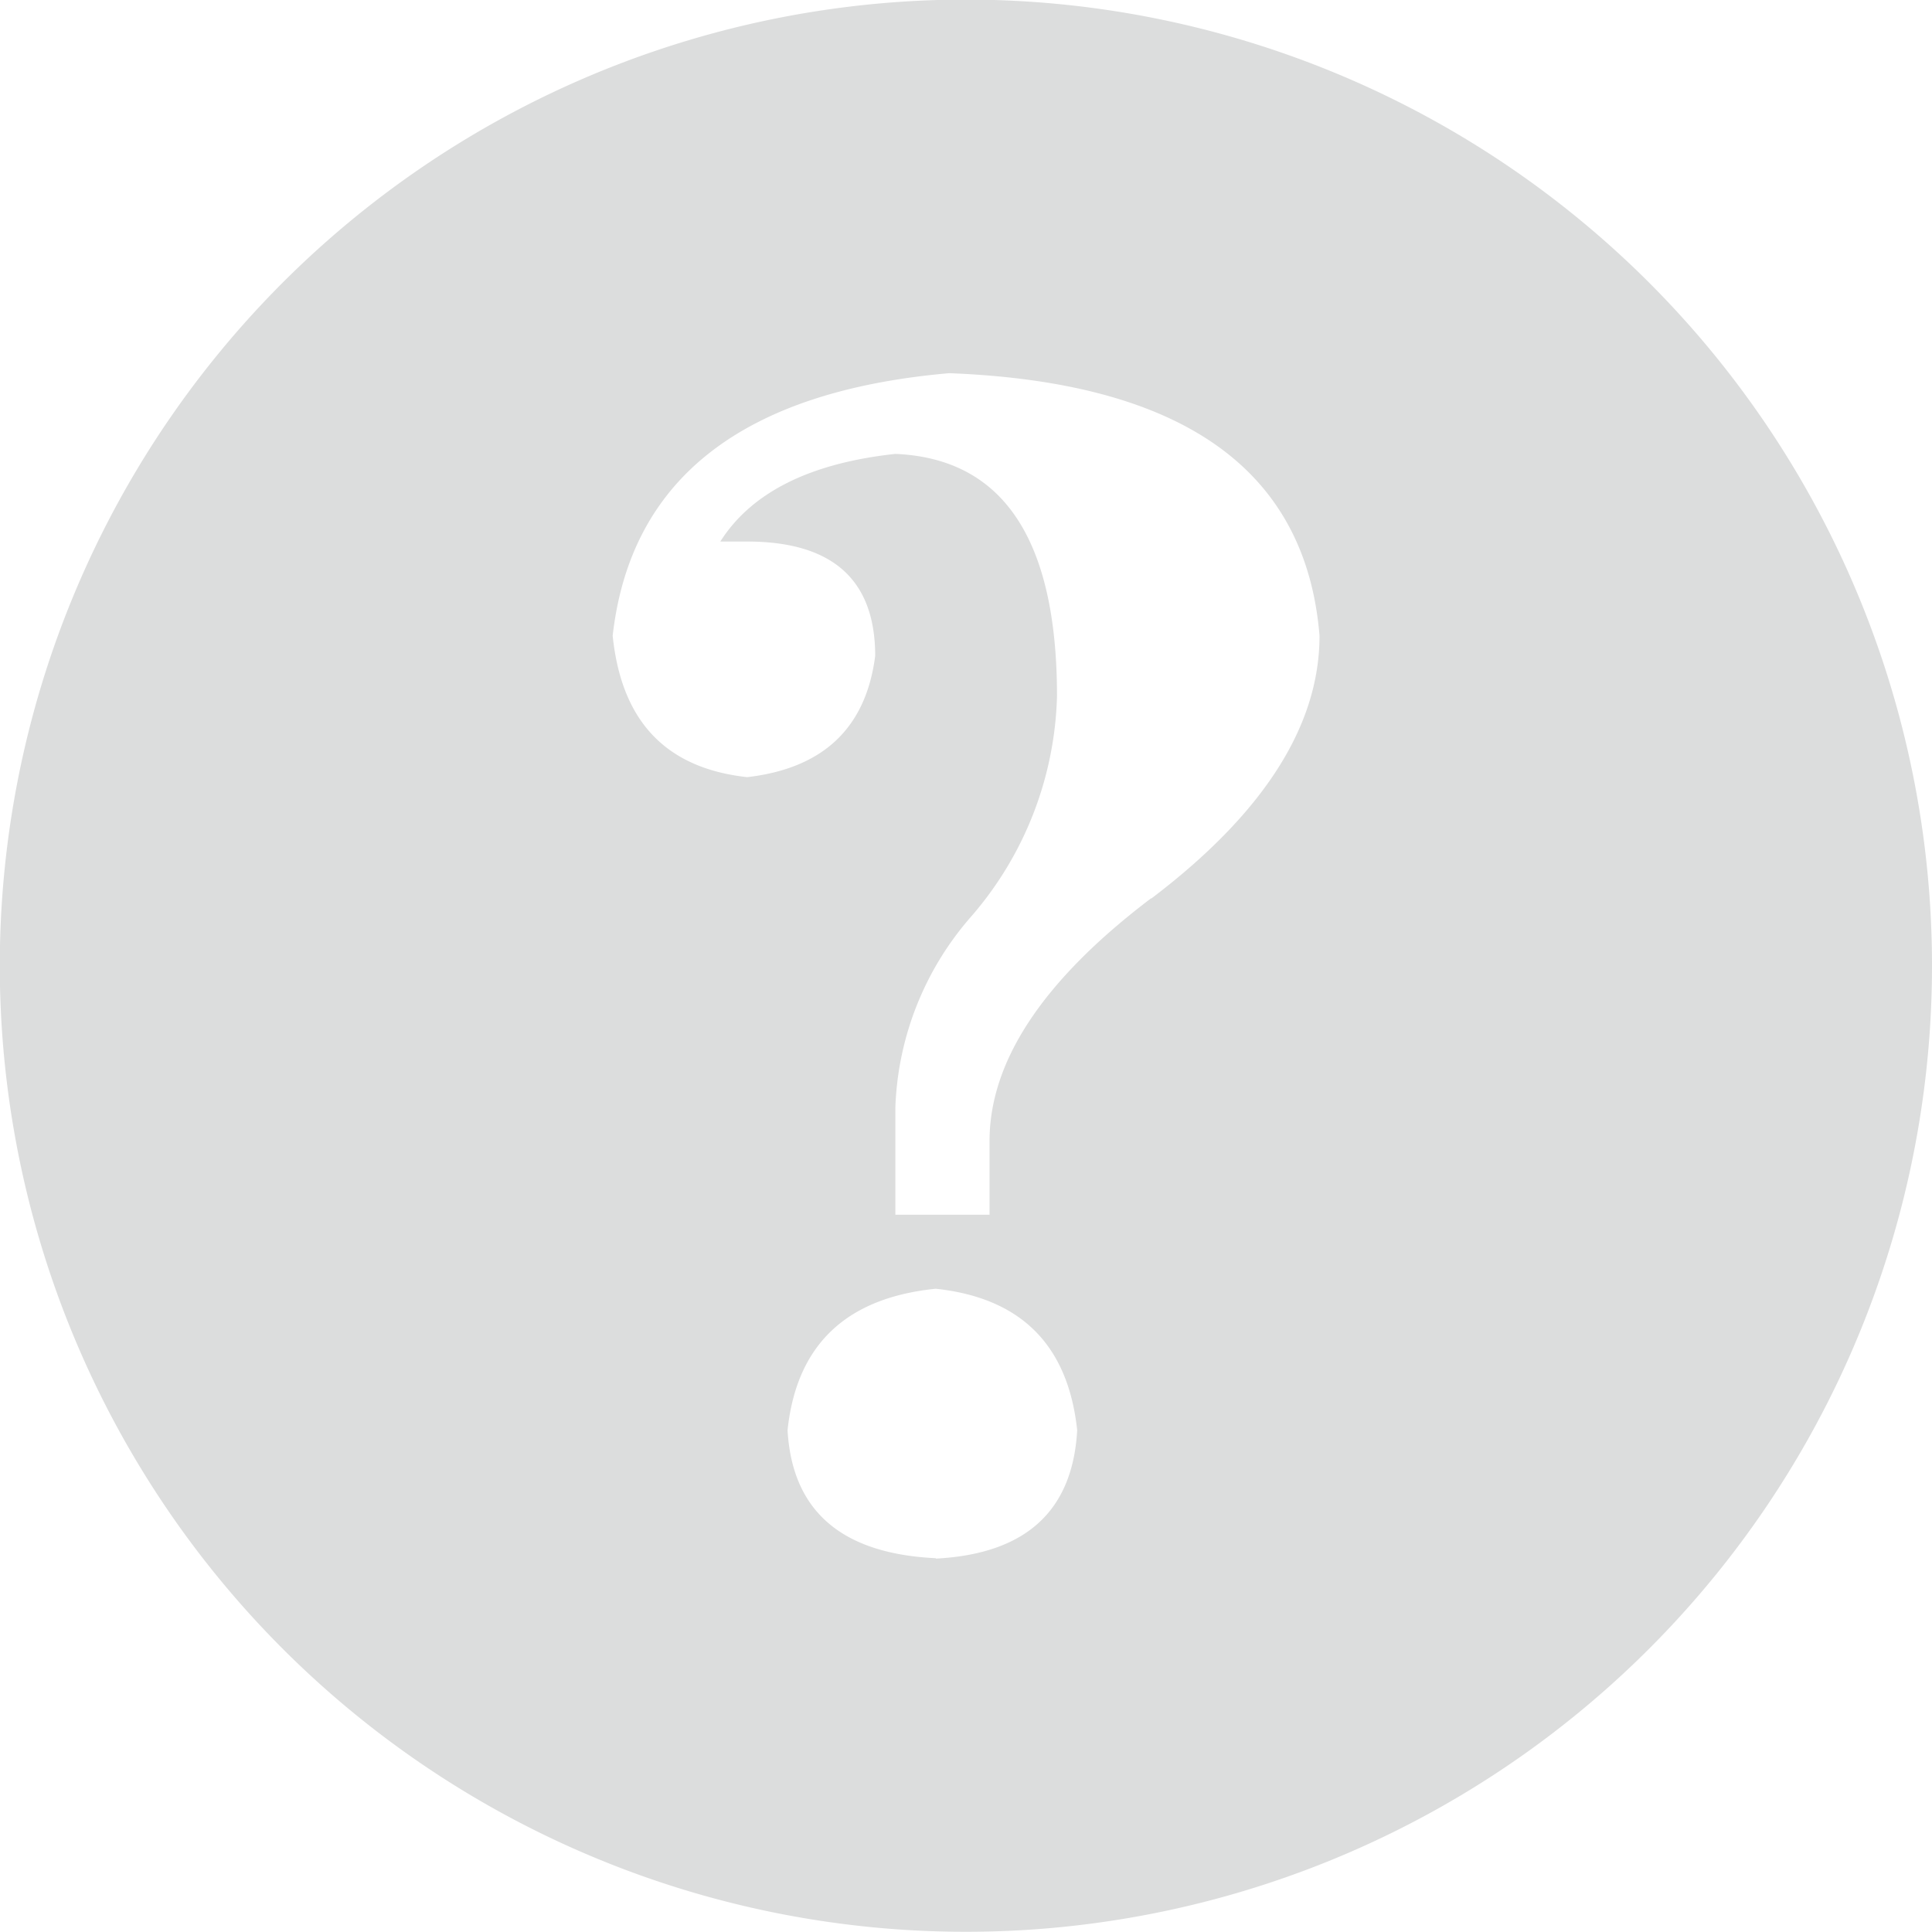 <svg id="图层_1" data-name="图层 1" xmlns="http://www.w3.org/2000/svg" viewBox="0 0 94.79 94.79"><defs><style>.cls-1{fill:#dcdddd;}</style></defs><path class="cls-1" d="M153.33,90a47.4,47.4,0,1,0,47.39,47.4A47.4,47.4,0,0,0,153.33,90Zm-1.49,76.47q-6.93-.33-7.27-6.28.66-6.27,7.27-6.94,6.27.67,6.94,6.94Q158.45,166.15,151.84,166.49Zm10.57-32.38q-7.92,6-7.93,11.9v3.63h-4.62v-5.29a15,15,0,0,1,3.63-9.24,17.17,17.17,0,0,0,4.3-10.91q0-11.55-7.93-11.89-6.29.68-8.59,4.3h1.32c4.18,0,6.28,1.87,6.28,5.61q-.68,5.3-6.28,5.95c-4-.44-6.17-2.75-6.6-6.94q1.31-11.55,16.51-12.88,17.17.66,18.17,12.88Q170.67,127.85,162.41,134.11Z" transform="translate(-105.93 -90.02)"/></svg>
